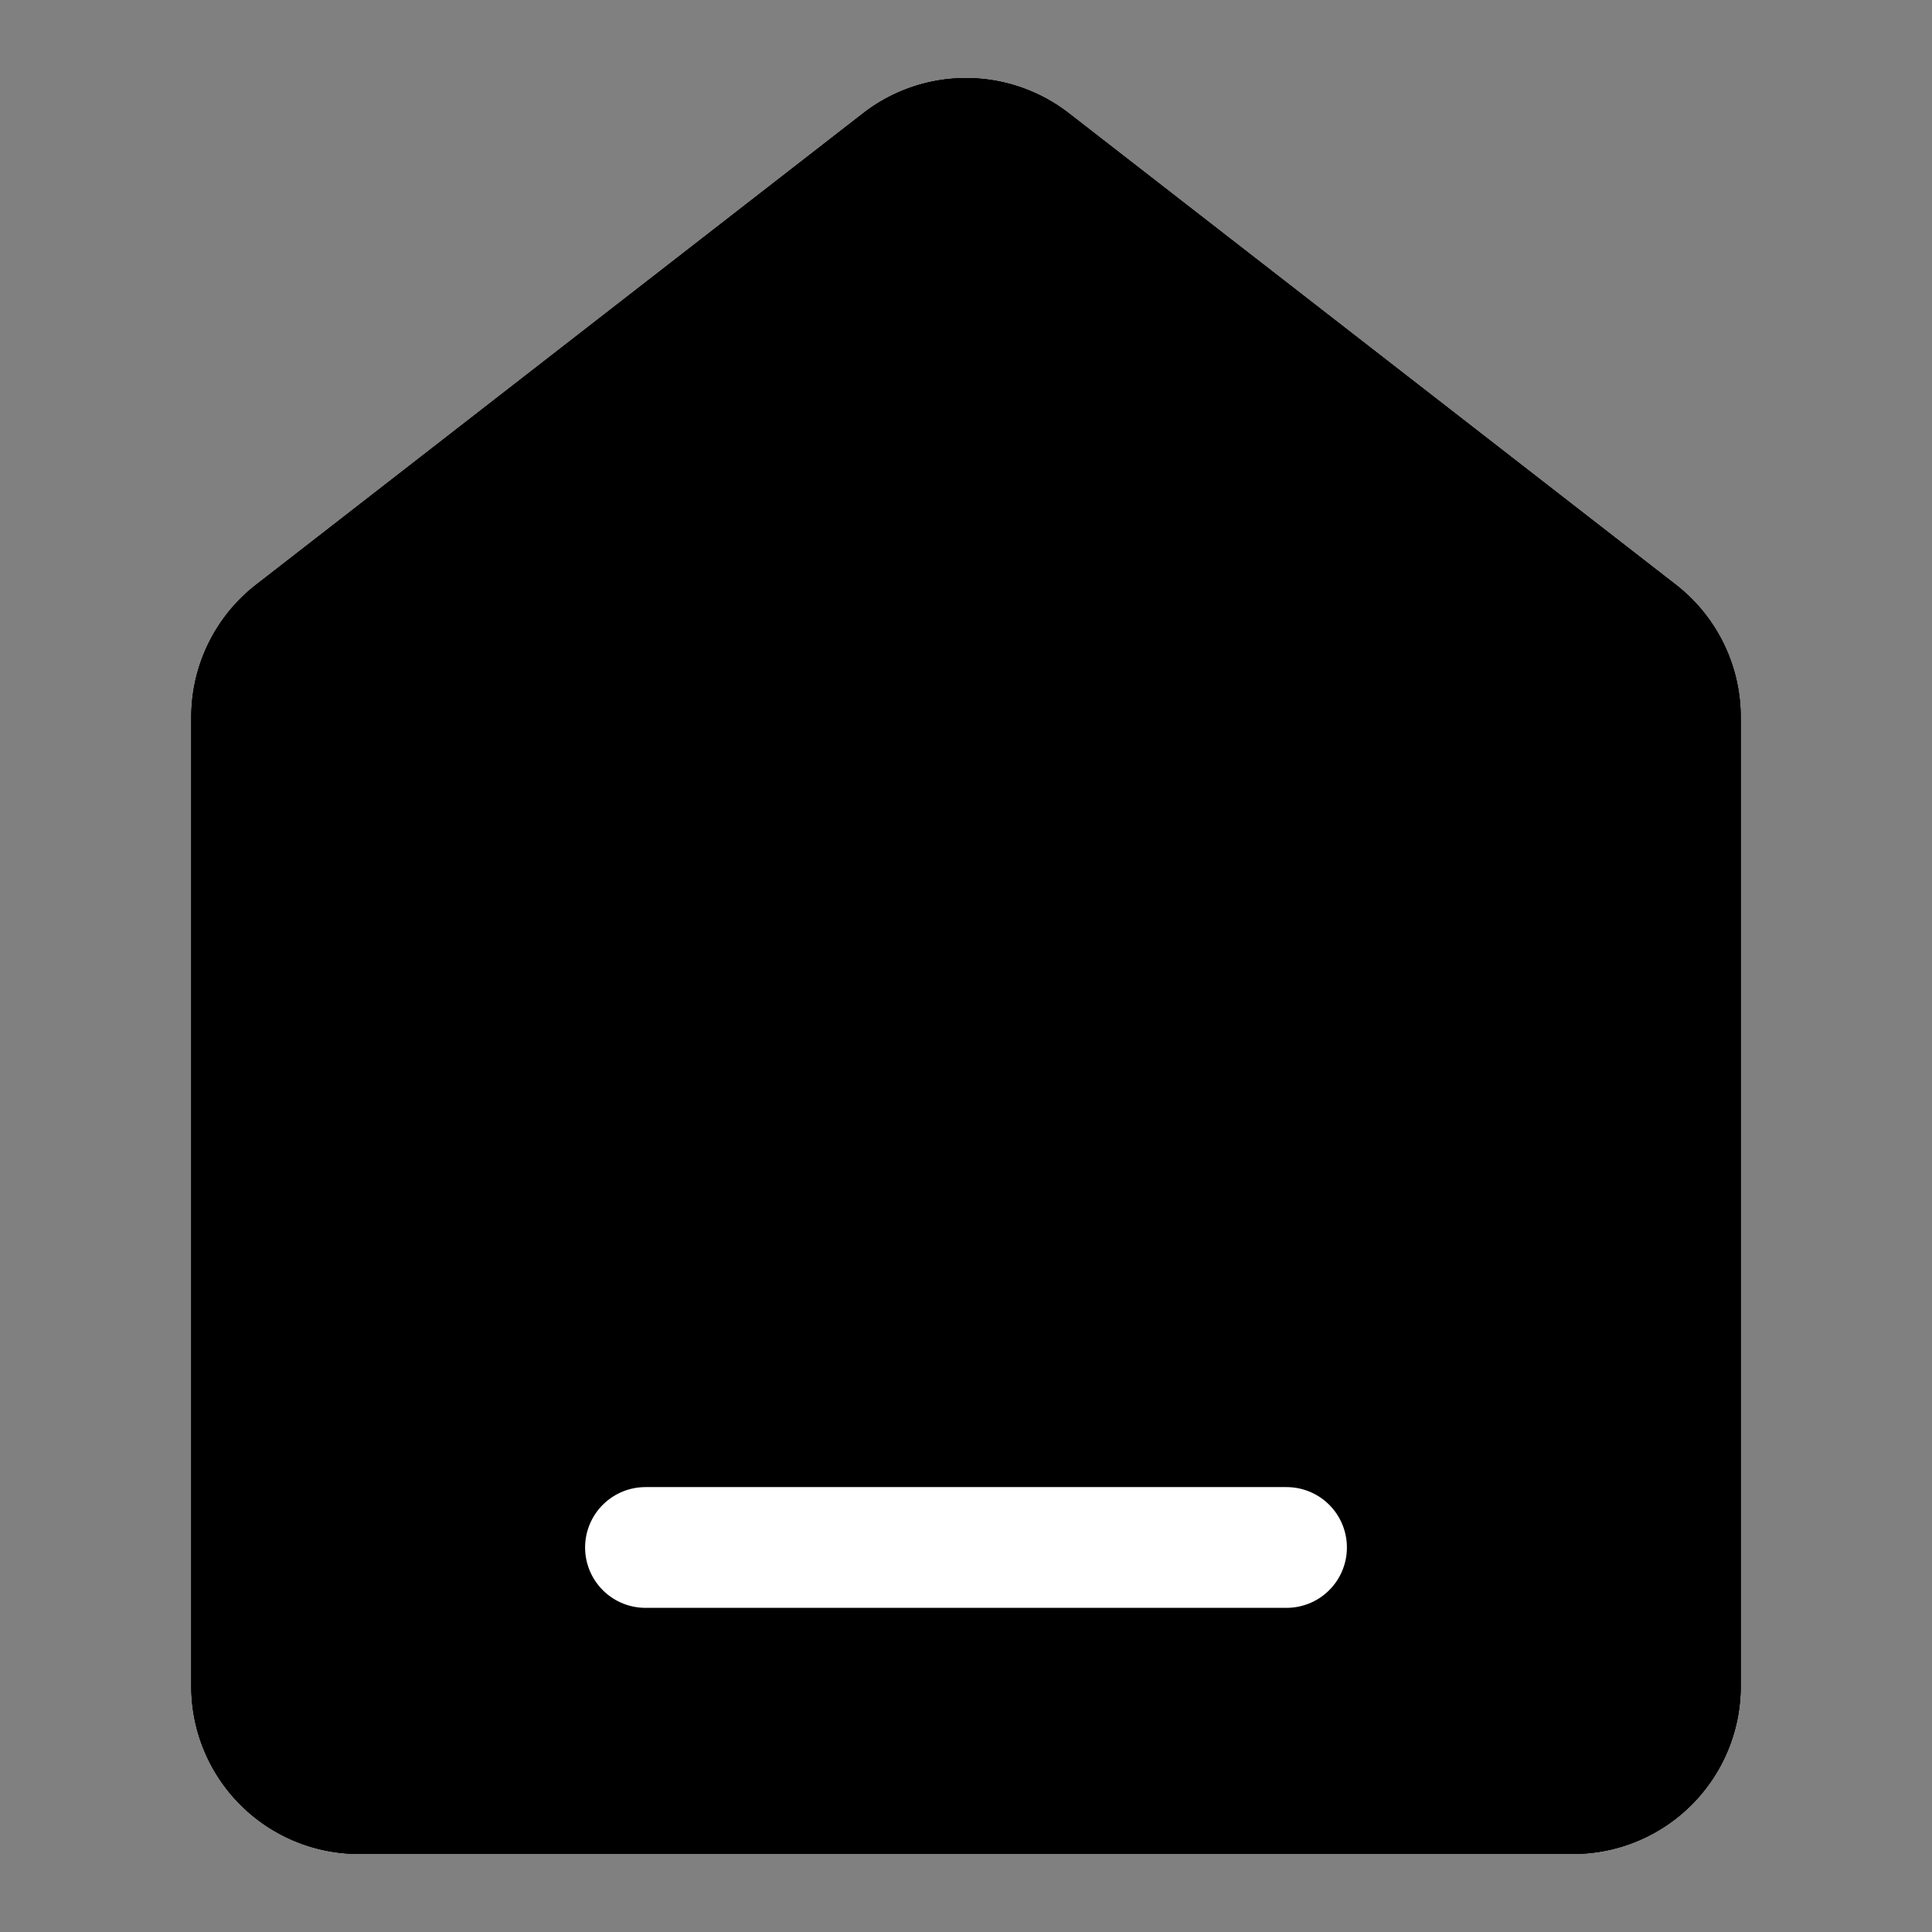 <svg xmlns="http://www.w3.org/2000/svg" viewBox="0 0 640 640"><rect x="0" y="0" width="640" height="640" fill="#808080" stroke="none"/><defs><style>.cls-1,.cls-2,.cls-4{fill:none;}.cls-1,.cls-2,.cls-3{stroke:#000;}.cls-1,.cls-2,.cls-3,.cls-4{stroke-miterlimit:10;stroke-width:40px;}.cls-2,.cls-4{stroke-linecap:round;}.cls-4{stroke:#fff;}</style></defs><g id="home-fill"><path class="cls-1" d="M521.06,594.14H118.94a35.56,35.56,0,0,1-35.57-35.57v-321a35.58,35.58,0,0,1,13.75-28.09L298.18,53.33a35.6,35.6,0,0,1,43.64,0L542.88,209.49a35.58,35.58,0,0,1,13.75,28.09v321A35.56,35.56,0,0,1,521.06,594.14Z"/><line class="cls-2" x1="213.82" y1="512.62" x2="426.18" y2="512.62"/><line class="cls-2" x1="213.82" y1="512.62" x2="426.18" y2="512.62"/><path class="cls-1" d="M521.06,594.14H118.94a35.56,35.56,0,0,1-35.57-35.57v-321a35.58,35.58,0,0,1,13.75-28.09L298.18,53.33a35.6,35.6,0,0,1,43.64,0L542.88,209.49a35.58,35.58,0,0,1,13.75,28.09v321A35.56,35.56,0,0,1,521.06,594.14Z"/><path class="cls-3" d="M521.06,594.14H118.94a35.56,35.56,0,0,1-35.57-35.57v-321a35.58,35.58,0,0,1,13.75-28.09L298.18,53.33a35.6,35.6,0,0,1,43.64,0L542.88,209.49a35.58,35.58,0,0,1,13.75,28.09v321A35.56,35.56,0,0,1,521.06,594.14Z"/><line class="cls-2" x1="213.82" y1="512.62" x2="426.18" y2="512.62"/><line class="cls-4" x1="213.82" y1="512.62" x2="426.18" y2="512.62"/></g></svg>